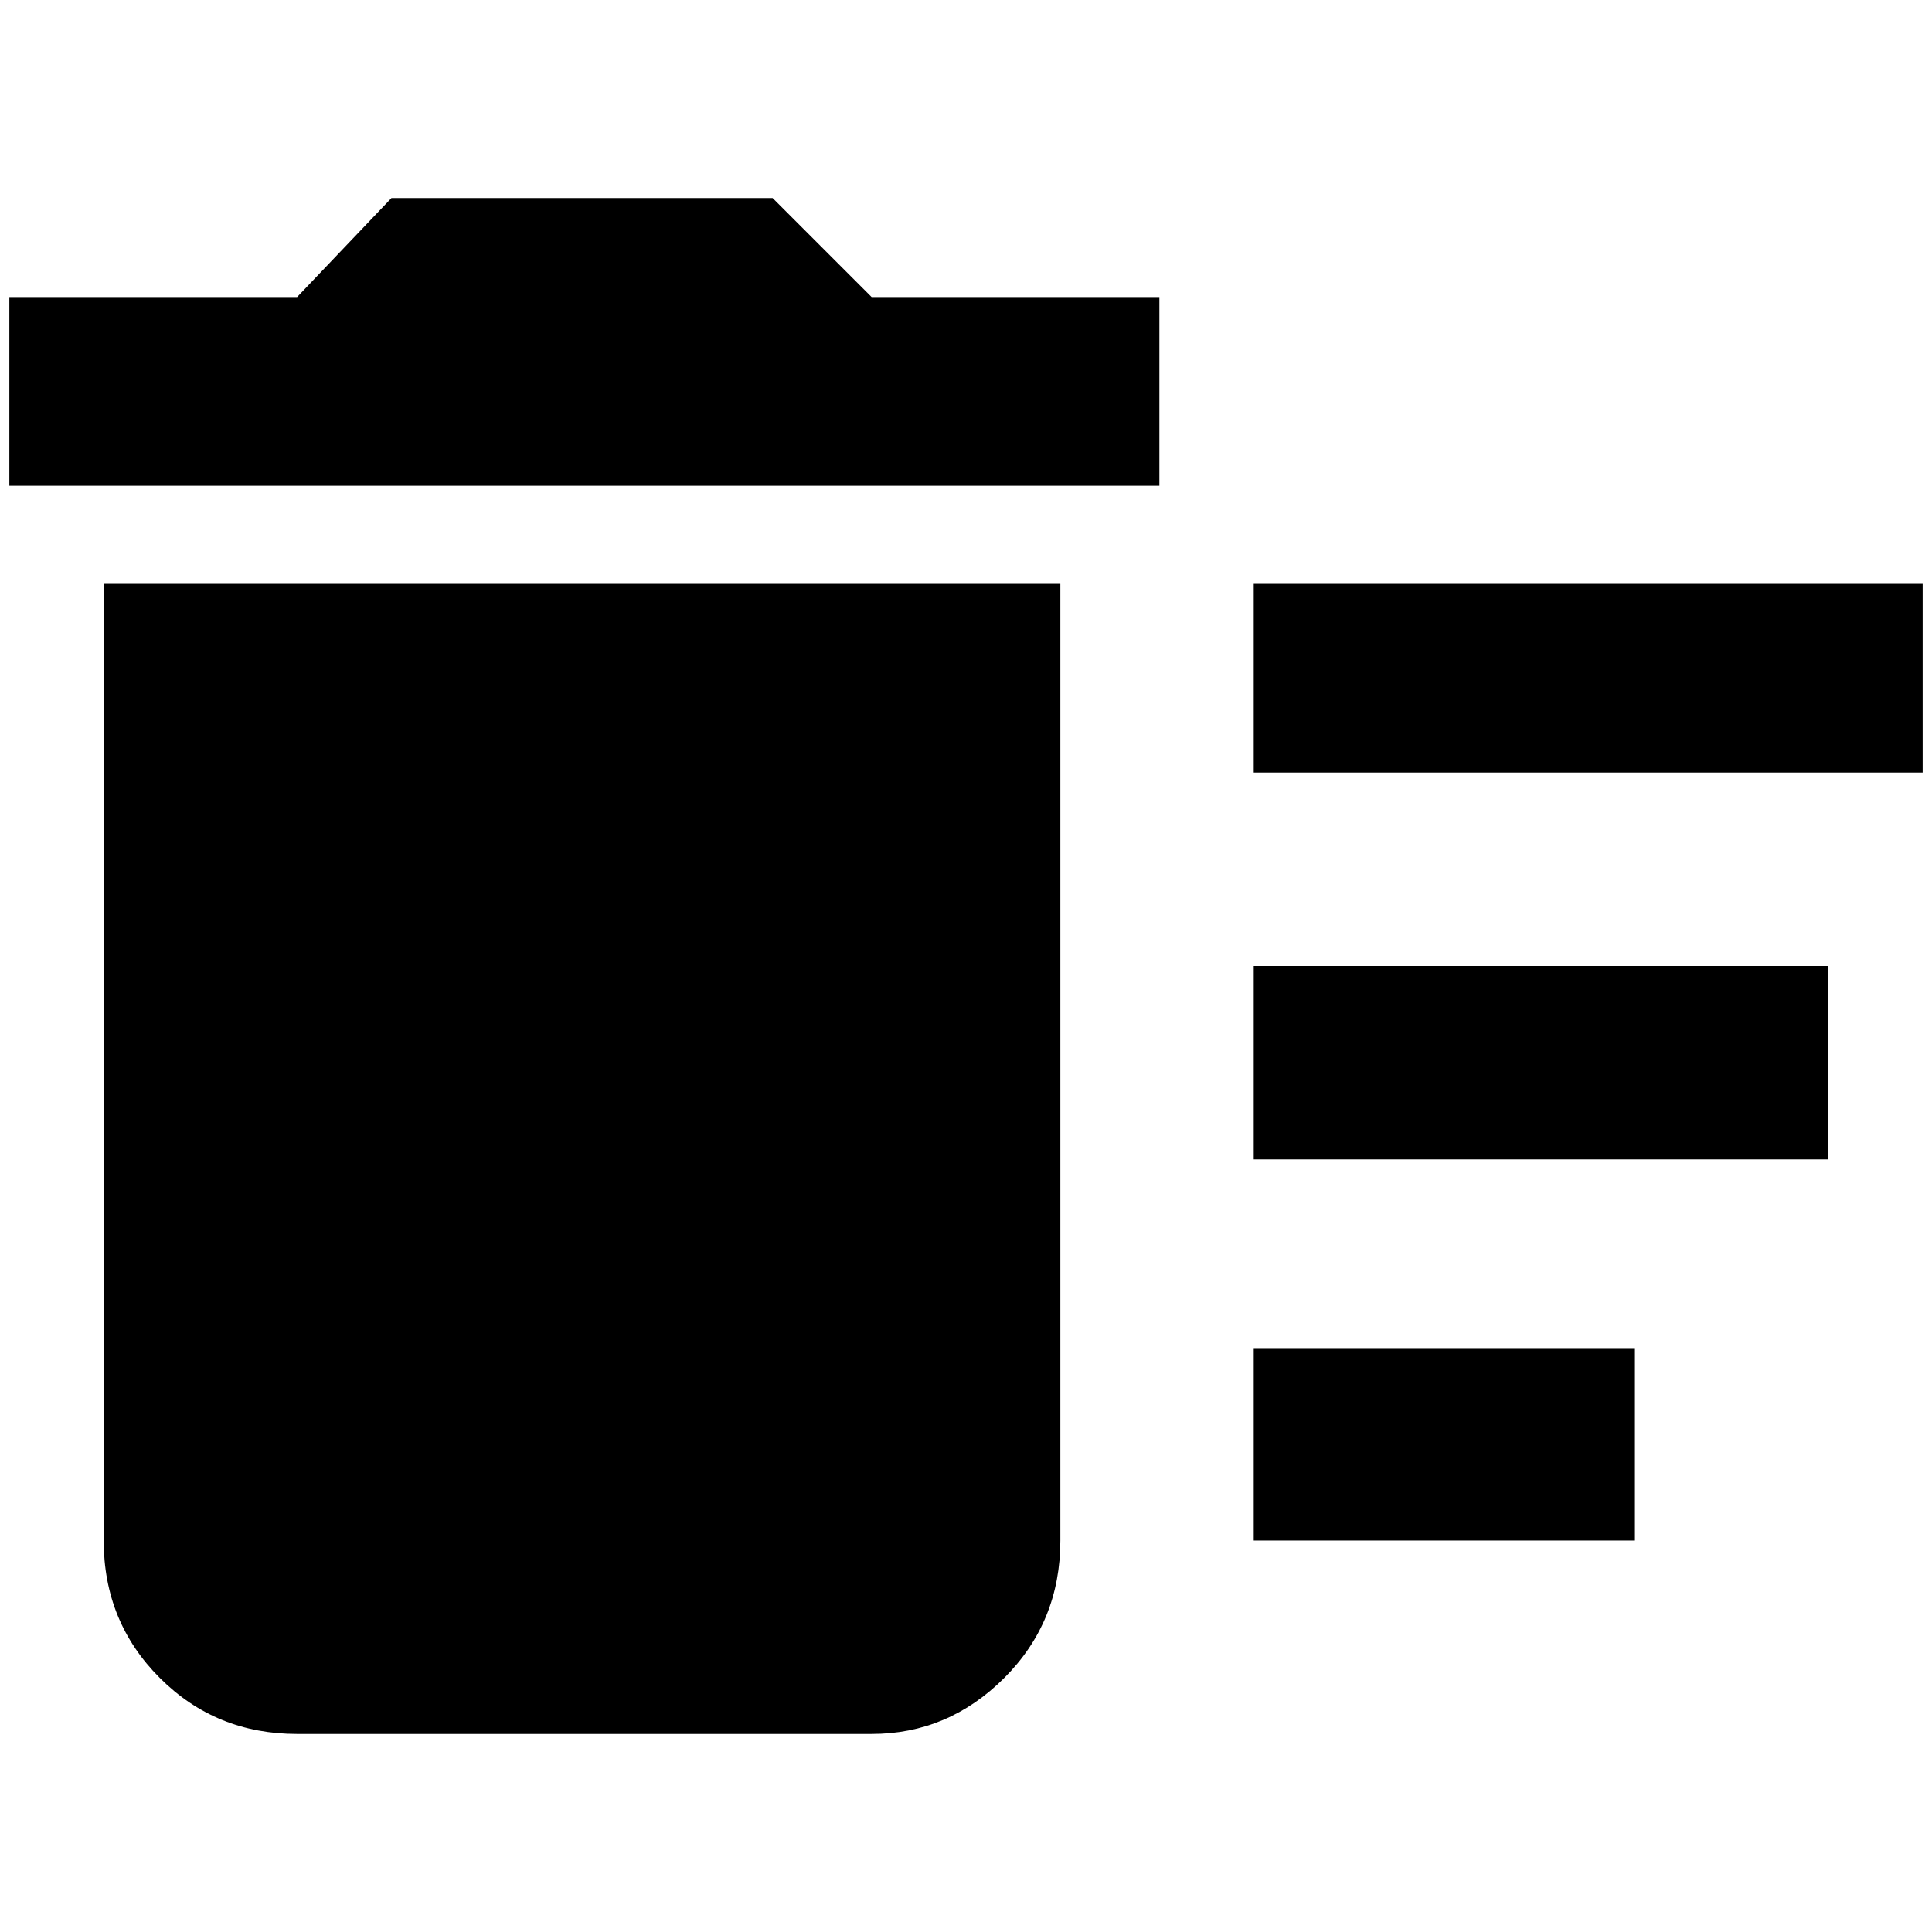 <?xml version="1.0" standalone="no"?>
<!DOCTYPE svg PUBLIC "-//W3C//DTD SVG 1.1//EN" "http://www.w3.org/Graphics/SVG/1.1/DTD/svg11.dtd" >
<svg xmlns="http://www.w3.org/2000/svg" xmlns:xlink="http://www.w3.org/1999/xlink" version="1.1" width="2048" height="2048" viewBox="-10 0 2068 2048">
   <path fill="currentColor"
d="M1332 1433h408v206h-408v-206zM1332 615h716v202h-716v-202zM1332 1024h615v207h-615v-207zM101 1639q0 87 60 147t147 60h615q82 0 142 -60t60 -147v-1024h-1024v1024zM1231 308h-308l-106 -106h-408l-101 106h-308v202h1231v-202z" />
</svg>
